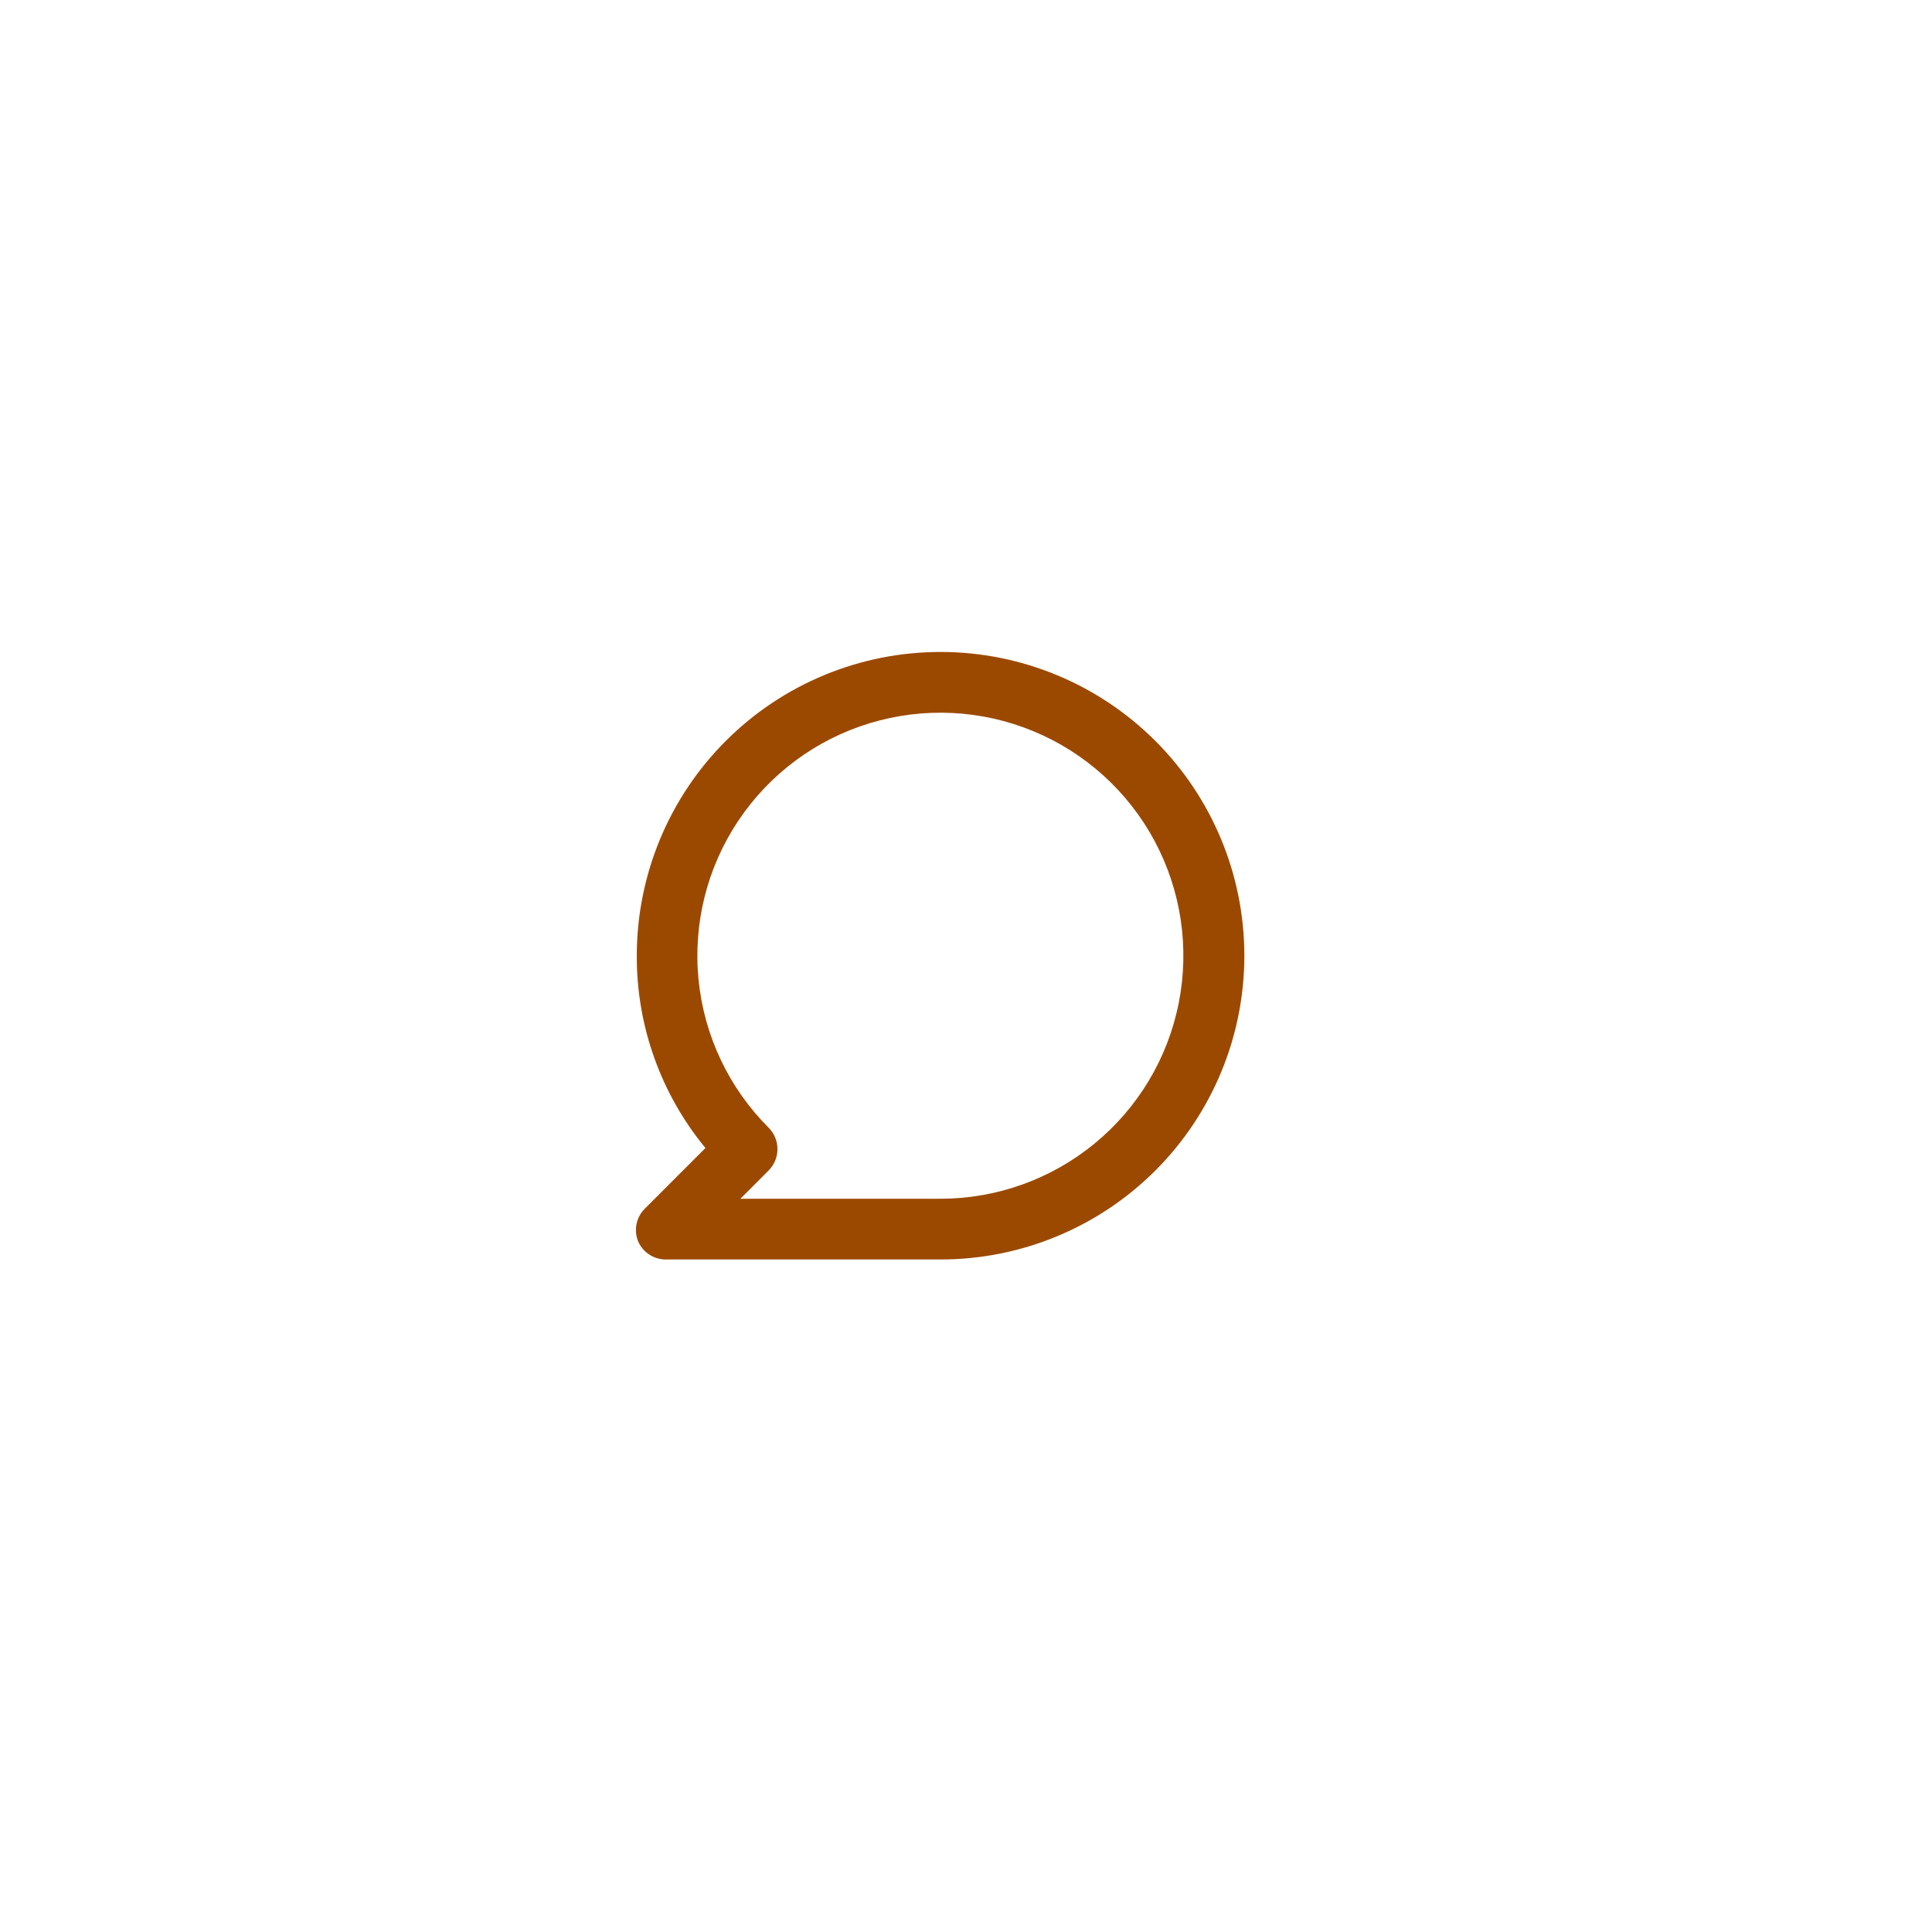 <svg width="53" height="53" viewBox="0 0 53 53" fill="none" xmlns="http://www.w3.org/2000/svg">
<g filter="url(#filter0_d_469_8367)">
<rect x="4.609" y="2.219" width="44" height="44" rx="22" fill="white" shape-rendering="crispEdges"/>
<path d="M25.802 15.885C24.708 15.885 23.624 16.1 22.613 16.519C21.602 16.938 20.683 17.552 19.91 18.326C18.347 19.888 17.469 22.008 17.469 24.218C17.462 26.142 18.128 28.009 19.352 29.493L17.686 31.16C17.57 31.277 17.491 31.426 17.46 31.587C17.429 31.749 17.447 31.916 17.511 32.068C17.58 32.218 17.692 32.344 17.833 32.43C17.974 32.516 18.137 32.558 18.302 32.551H25.802C28.012 32.551 30.132 31.674 31.695 30.111C33.258 28.548 34.136 26.428 34.136 24.218C34.136 22.008 33.258 19.888 31.695 18.326C30.132 16.763 28.012 15.885 25.802 15.885ZM25.802 30.885H20.311L21.085 30.11C21.241 29.954 21.328 29.742 21.328 29.522C21.328 29.302 21.241 29.091 21.085 28.935C19.994 27.845 19.315 26.41 19.163 24.875C19.011 23.341 19.395 21.801 20.252 20.518C21.108 19.235 22.382 18.288 23.858 17.84C25.333 17.391 26.919 17.468 28.344 18.057C29.769 18.646 30.946 19.712 31.674 21.071C32.402 22.431 32.636 24.001 32.336 25.514C32.037 27.027 31.222 28.389 30.03 29.368C28.839 30.348 27.344 30.884 25.802 30.885Z" fill="#9C4900"/>
</g>
<defs>
<filter id="filter0_d_469_8367" x="0.609" y="0.219" width="52" height="52" filterUnits="userSpaceOnUse" color-interpolation-filters="sRGB">
<feFlood flood-opacity="0" result="BackgroundImageFix"/>
<feColorMatrix in="SourceAlpha" type="matrix" values="0 0 0 0 0 0 0 0 0 0 0 0 0 0 0 0 0 0 127 0" result="hardAlpha"/>
<feOffset dy="2"/>
<feGaussianBlur stdDeviation="2"/>
<feComposite in2="hardAlpha" operator="out"/>
<feColorMatrix type="matrix" values="0 0 0 0 0.575 0 0 0 0 0.563 0 0 0 0 0.563 0 0 0 0.2 0"/>
<feBlend mode="normal" in2="BackgroundImageFix" result="effect1_dropShadow_469_8367"/>
<feBlend mode="normal" in="SourceGraphic" in2="effect1_dropShadow_469_8367" result="shape"/>
</filter>
</defs>
</svg>
